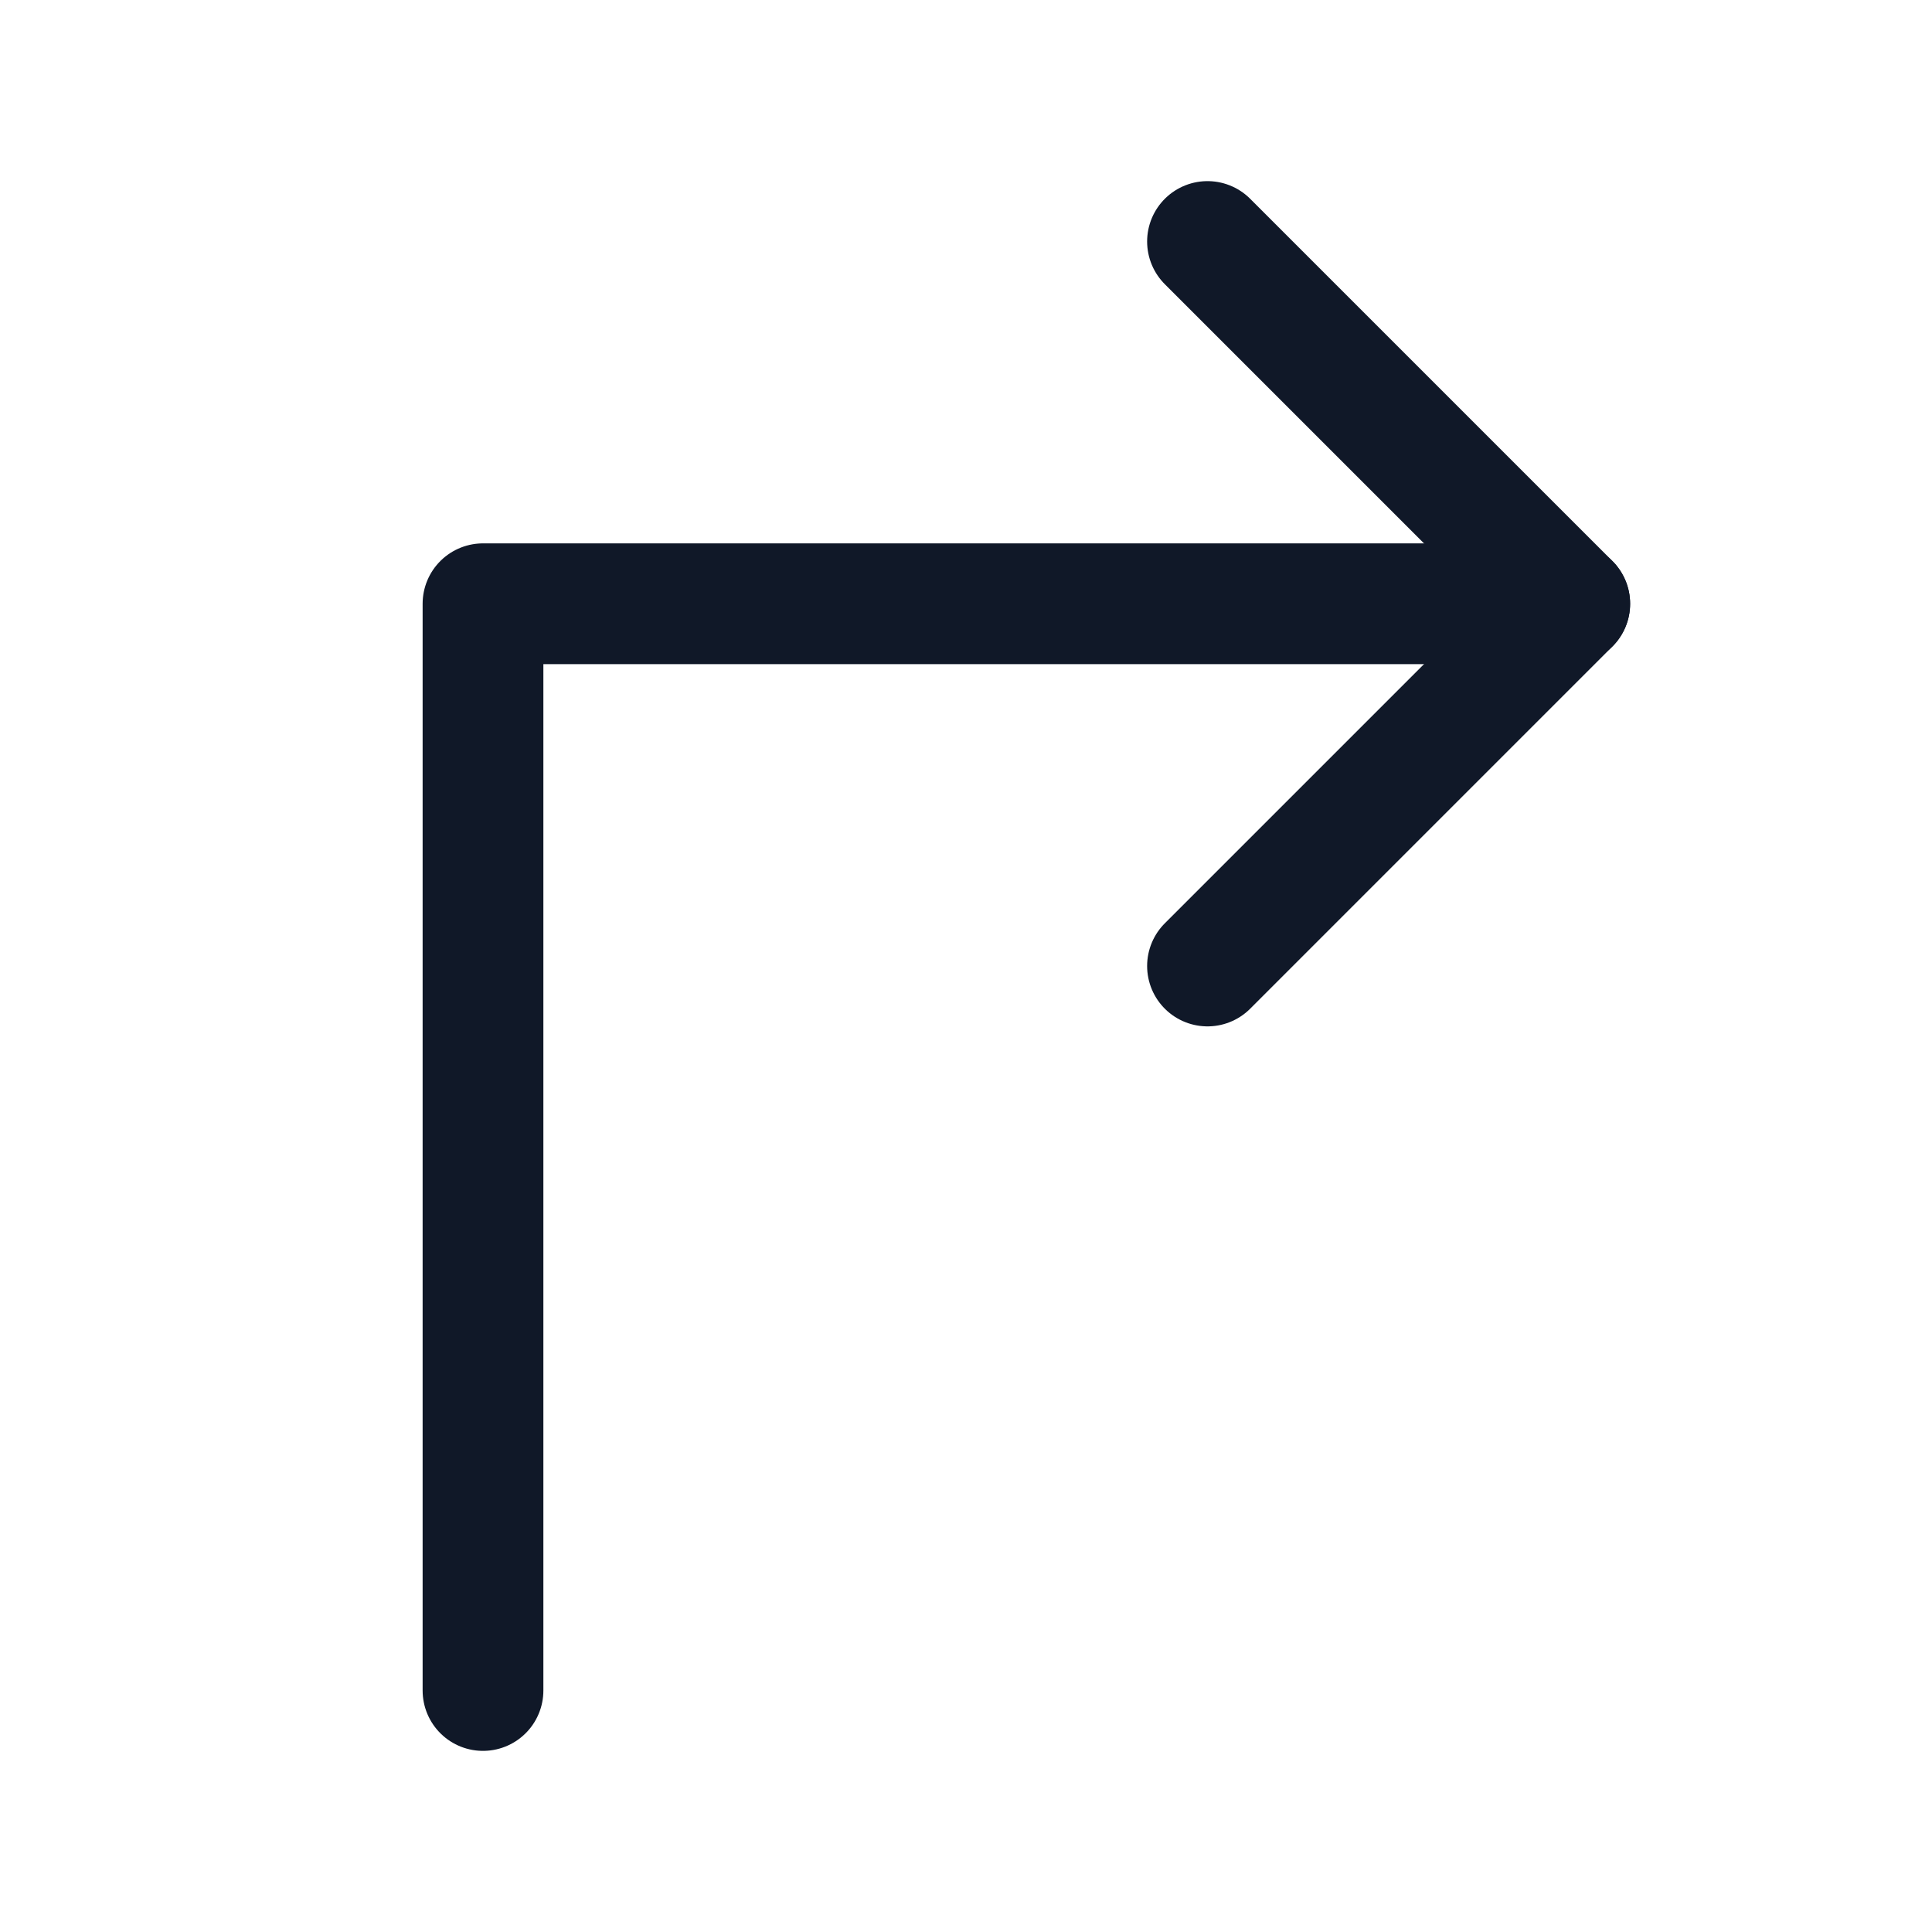 <svg width="32" height="32" viewBox="0 0 32 32" fill="none" xmlns="http://www.w3.org/2000/svg"><g id="Icon-ArrowElbowUpRight"><g clip-path="url(#clip0_4_2582)"><g id="size=md (32px)"><g id="ArrowElbowUpRight"><path id="Vector" d="M20 16L26 10L20 4" stroke="#101828" stroke-width="2" stroke-linecap="round" stroke-linejoin="round"/><path id="Vector_2" d="M8 28V10H26" stroke="#101828" stroke-width="2" stroke-linecap="round" stroke-linejoin="round"/></g></g></g></g><defs><clipPath id="clip0_4_2582"><rect width="32" height="32" rx="5" fill="white"/></clipPath></defs></svg>
